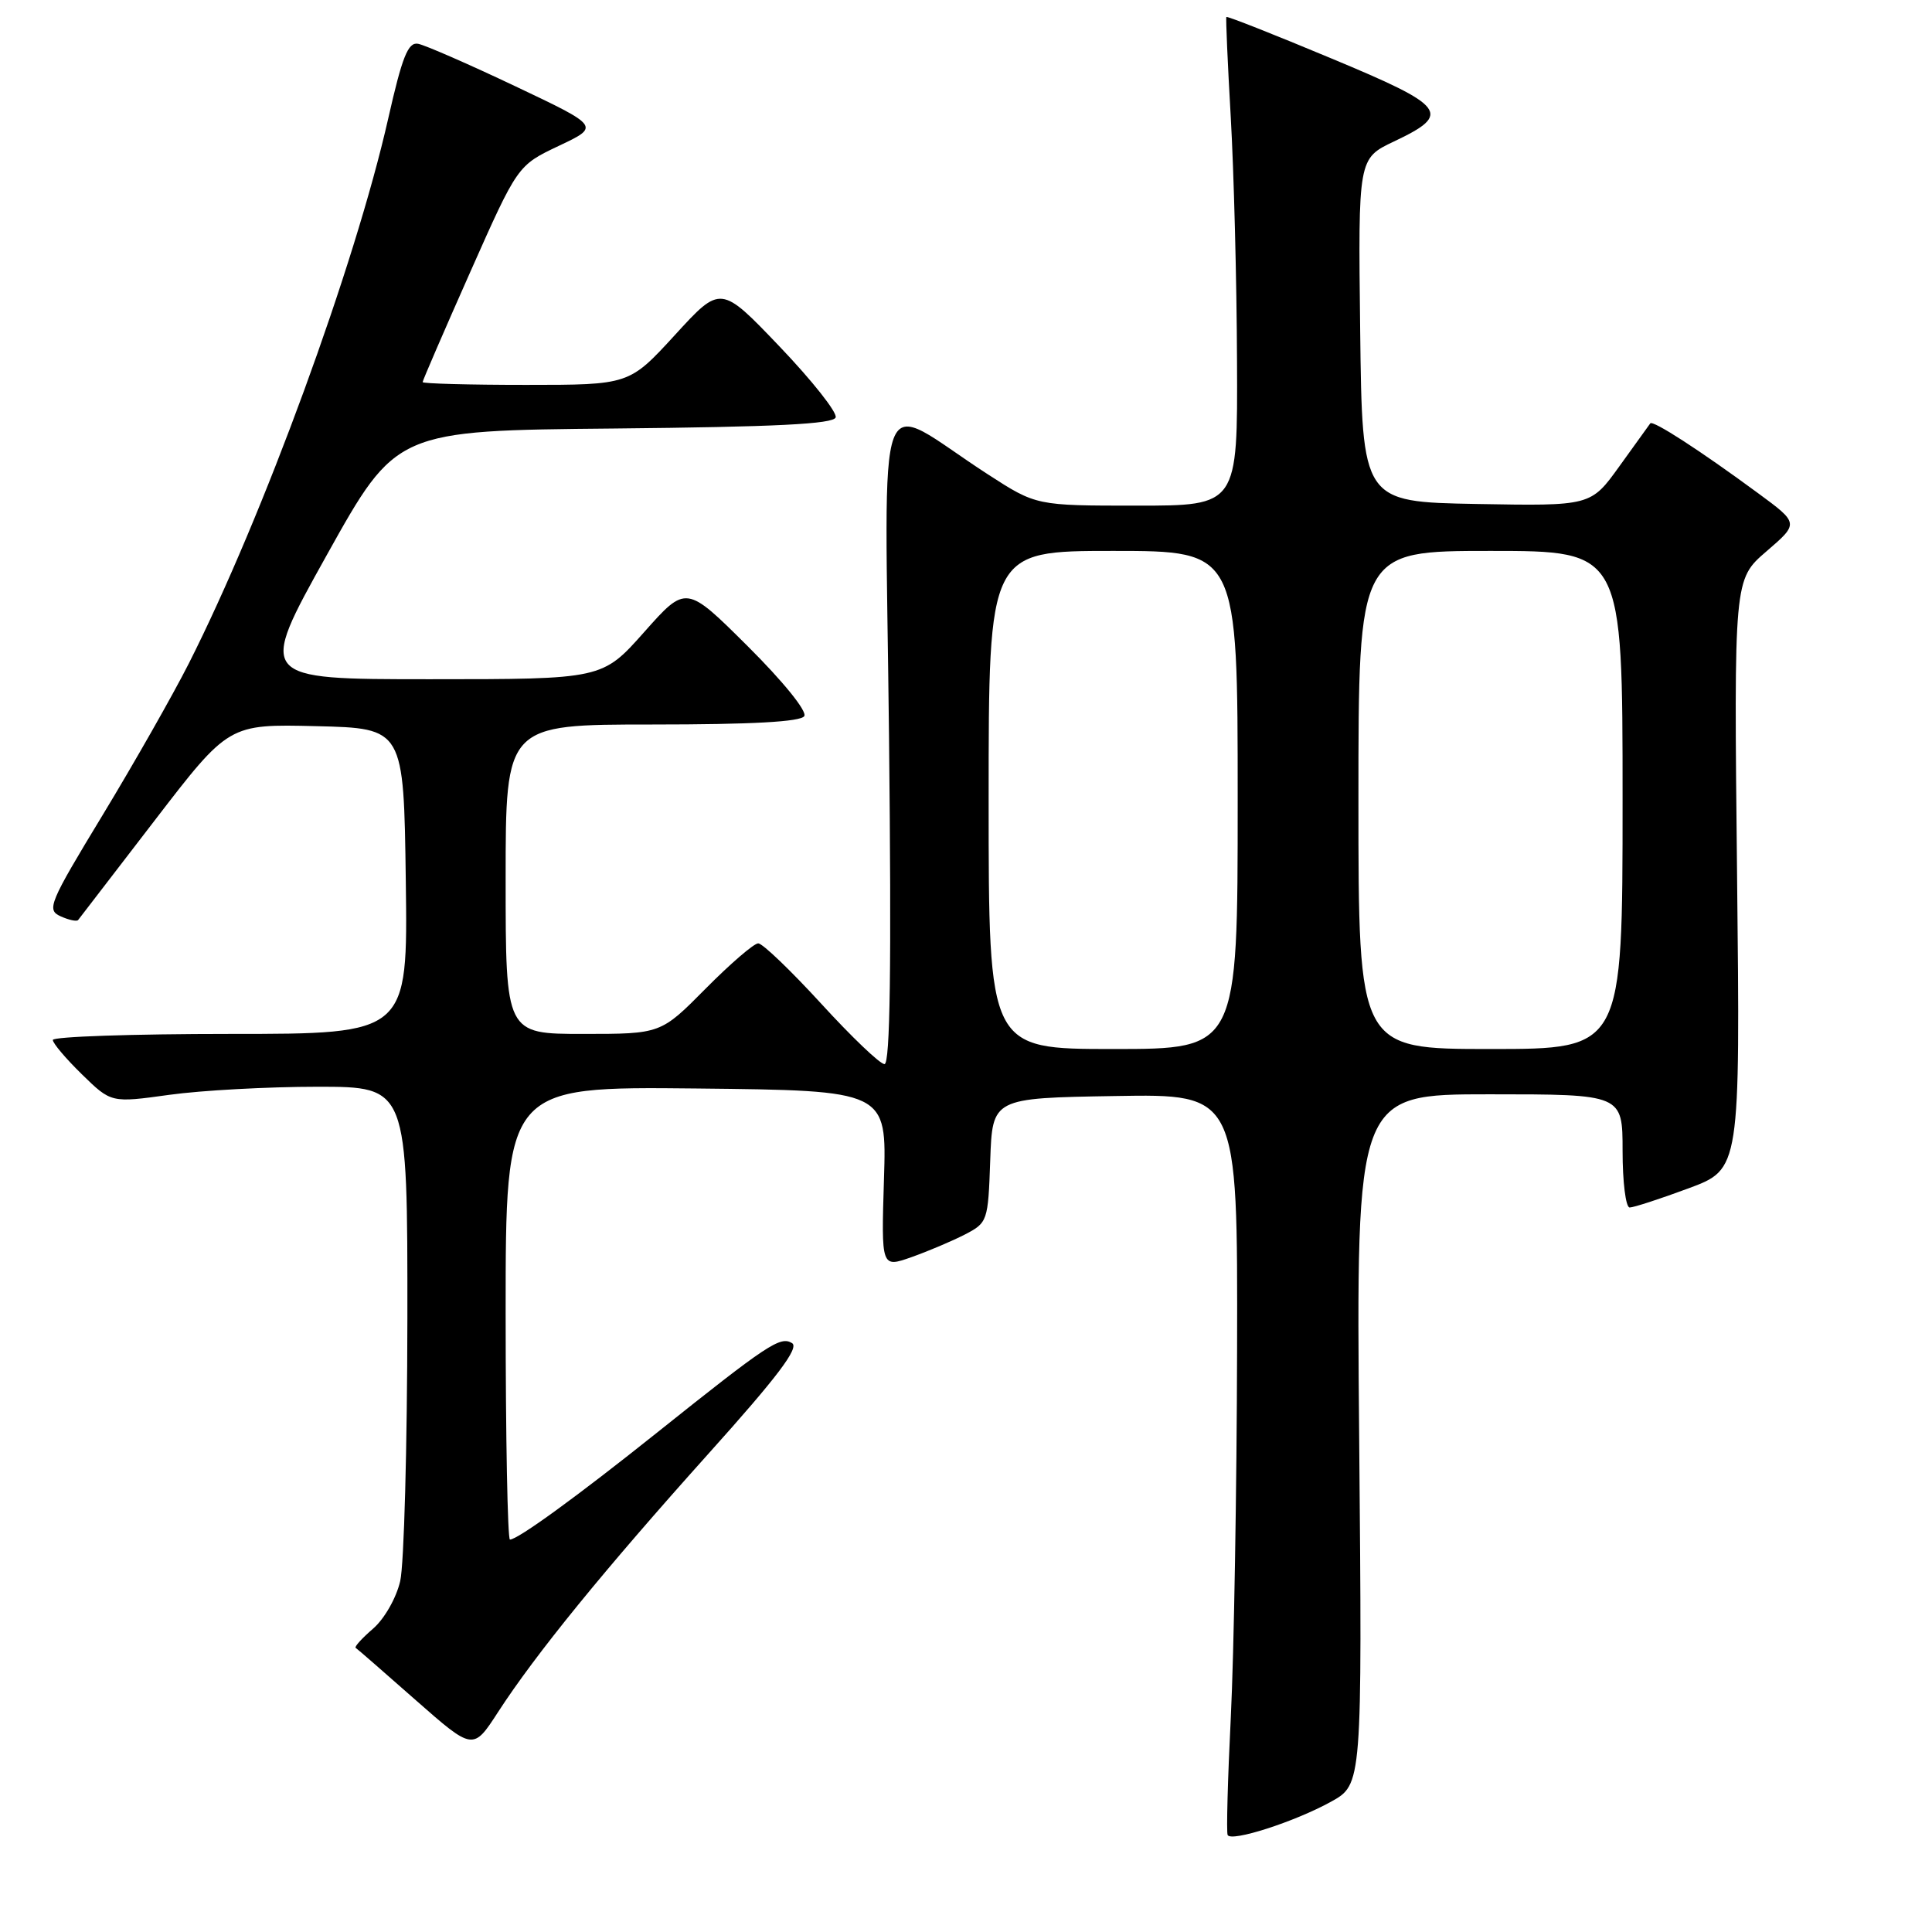 <?xml version="1.0" encoding="UTF-8" standalone="no"?>
<!DOCTYPE svg PUBLIC "-//W3C//DTD SVG 1.1//EN" "http://www.w3.org/Graphics/SVG/1.1/DTD/svg11.dtd" >
<svg xmlns="http://www.w3.org/2000/svg" xmlns:xlink="http://www.w3.org/1999/xlink" version="1.1" viewBox="0 0 256 256">
 <g >
 <path fill="currentColor"
d=" M 176.36 238.74 C 180.50 236.45 180.50 236.45 180.10 190.73 C 179.69 145.00 179.69 145.00 197.35 145.00 C 215.00 145.00 215.00 145.00 215.00 152.50 C 215.00 156.62 215.42 160.00 215.94 160.00 C 216.46 160.00 219.97 158.86 223.74 157.46 C 230.59 154.92 230.59 154.92 230.17 115.85 C 229.75 76.77 229.75 76.77 234.06 73.06 C 238.38 69.34 238.38 69.34 232.94 65.34 C 225.25 59.68 219.01 55.64 218.67 56.10 C 218.51 56.32 216.67 58.87 214.58 61.78 C 210.79 67.05 210.79 67.05 195.65 66.78 C 180.50 66.50 180.50 66.50 180.23 43.75 C 179.96 21.00 179.96 21.00 184.72 18.74 C 192.44 15.08 191.70 14.11 176.36 7.72 C 168.83 4.57 162.59 2.11 162.50 2.25 C 162.41 2.39 162.67 8.35 163.08 15.50 C 163.49 22.65 163.87 37.16 163.91 47.75 C 164.00 67.00 164.00 67.00 150.66 67.00 C 137.31 67.00 137.31 67.00 130.91 62.86 C 115.59 52.95 117.27 48.49 117.80 97.59 C 118.13 128.07 117.95 141.00 117.20 141.00 C 116.61 141.00 112.84 137.40 108.82 133.00 C 104.79 128.60 101.04 125.00 100.47 125.00 C 99.90 125.00 96.77 127.70 93.50 131.00 C 87.56 137.00 87.56 137.00 77.28 137.00 C 67.00 137.00 67.00 137.00 67.00 116.50 C 67.00 96.00 67.00 96.00 86.44 96.00 C 99.64 96.00 106.10 95.64 106.57 94.89 C 106.97 94.25 103.78 90.31 99.09 85.64 C 90.91 77.50 90.91 77.50 85.36 83.75 C 79.81 90.00 79.81 90.00 56.97 90.00 C 34.13 90.00 34.13 90.00 43.31 73.53 C 52.50 57.05 52.50 57.05 81.42 56.78 C 102.72 56.57 110.44 56.19 110.73 55.31 C 110.95 54.65 107.61 50.43 103.31 45.93 C 95.50 37.75 95.50 37.75 89.44 44.38 C 83.37 51.00 83.37 51.00 69.69 51.00 C 62.16 51.00 56.00 50.83 56.00 50.63 C 56.00 50.43 58.83 43.88 62.29 36.09 C 68.58 21.92 68.58 21.92 74.04 19.33 C 79.50 16.75 79.50 16.75 68.26 11.42 C 62.08 8.49 56.29 5.96 55.39 5.80 C 54.07 5.56 53.29 7.52 51.44 15.71 C 47.04 35.17 34.85 68.48 25.01 87.93 C 22.90 92.09 17.77 101.12 13.60 108.00 C 6.50 119.70 6.15 120.56 8.02 121.41 C 9.12 121.91 10.17 122.13 10.35 121.91 C 10.53 121.68 15.09 115.75 20.49 108.72 C 30.31 95.94 30.31 95.94 41.90 96.22 C 53.50 96.50 53.50 96.50 53.77 116.75 C 54.04 137.00 54.04 137.00 30.52 137.00 C 17.58 137.00 7.00 137.36 7.00 137.80 C 7.00 138.24 8.74 140.29 10.87 142.37 C 14.73 146.14 14.73 146.14 22.44 145.07 C 26.68 144.48 35.51 144.00 42.07 144.00 C 54.00 144.00 54.00 144.00 53.98 174.75 C 53.96 191.66 53.54 207.30 53.03 209.50 C 52.51 211.75 50.93 214.51 49.44 215.80 C 47.97 217.07 46.93 218.21 47.13 218.35 C 47.34 218.48 50.92 221.60 55.09 225.28 C 62.69 231.96 62.69 231.96 66.00 226.85 C 71.00 219.14 80.05 208.03 93.85 192.65 C 103.03 182.43 105.94 178.58 104.95 177.97 C 103.40 177.01 101.75 178.10 87.06 189.83 C 76.48 198.28 68.61 204.00 67.57 204.00 C 67.26 204.00 67.00 190.49 67.00 173.98 C 67.00 143.97 67.00 143.97 92.25 144.23 C 117.50 144.50 117.50 144.50 117.13 156.25 C 116.77 167.99 116.77 167.99 120.77 166.58 C 122.97 165.80 126.16 164.45 127.85 163.58 C 130.86 162.02 130.93 161.82 131.21 153.75 C 131.50 145.50 131.50 145.50 147.75 145.23 C 164.00 144.95 164.00 144.95 163.92 178.73 C 163.88 197.30 163.50 219.25 163.09 227.50 C 162.68 235.75 162.49 242.79 162.67 243.15 C 163.15 244.10 171.55 241.40 176.36 238.74 Z  M 131.00 106.00 C 131.00 73.00 131.00 73.00 147.50 73.00 C 164.00 73.00 164.00 73.00 164.00 106.00 C 164.00 139.00 164.00 139.00 147.50 139.00 C 131.00 139.00 131.00 139.00 131.00 106.00 Z  M 180.00 106.00 C 180.00 73.00 180.00 73.00 197.50 73.00 C 215.00 73.00 215.00 73.00 215.00 106.00 C 215.00 139.00 215.00 139.00 197.50 139.00 C 180.00 139.00 180.00 139.00 180.00 106.00 Z "/>
</g>
</svg>